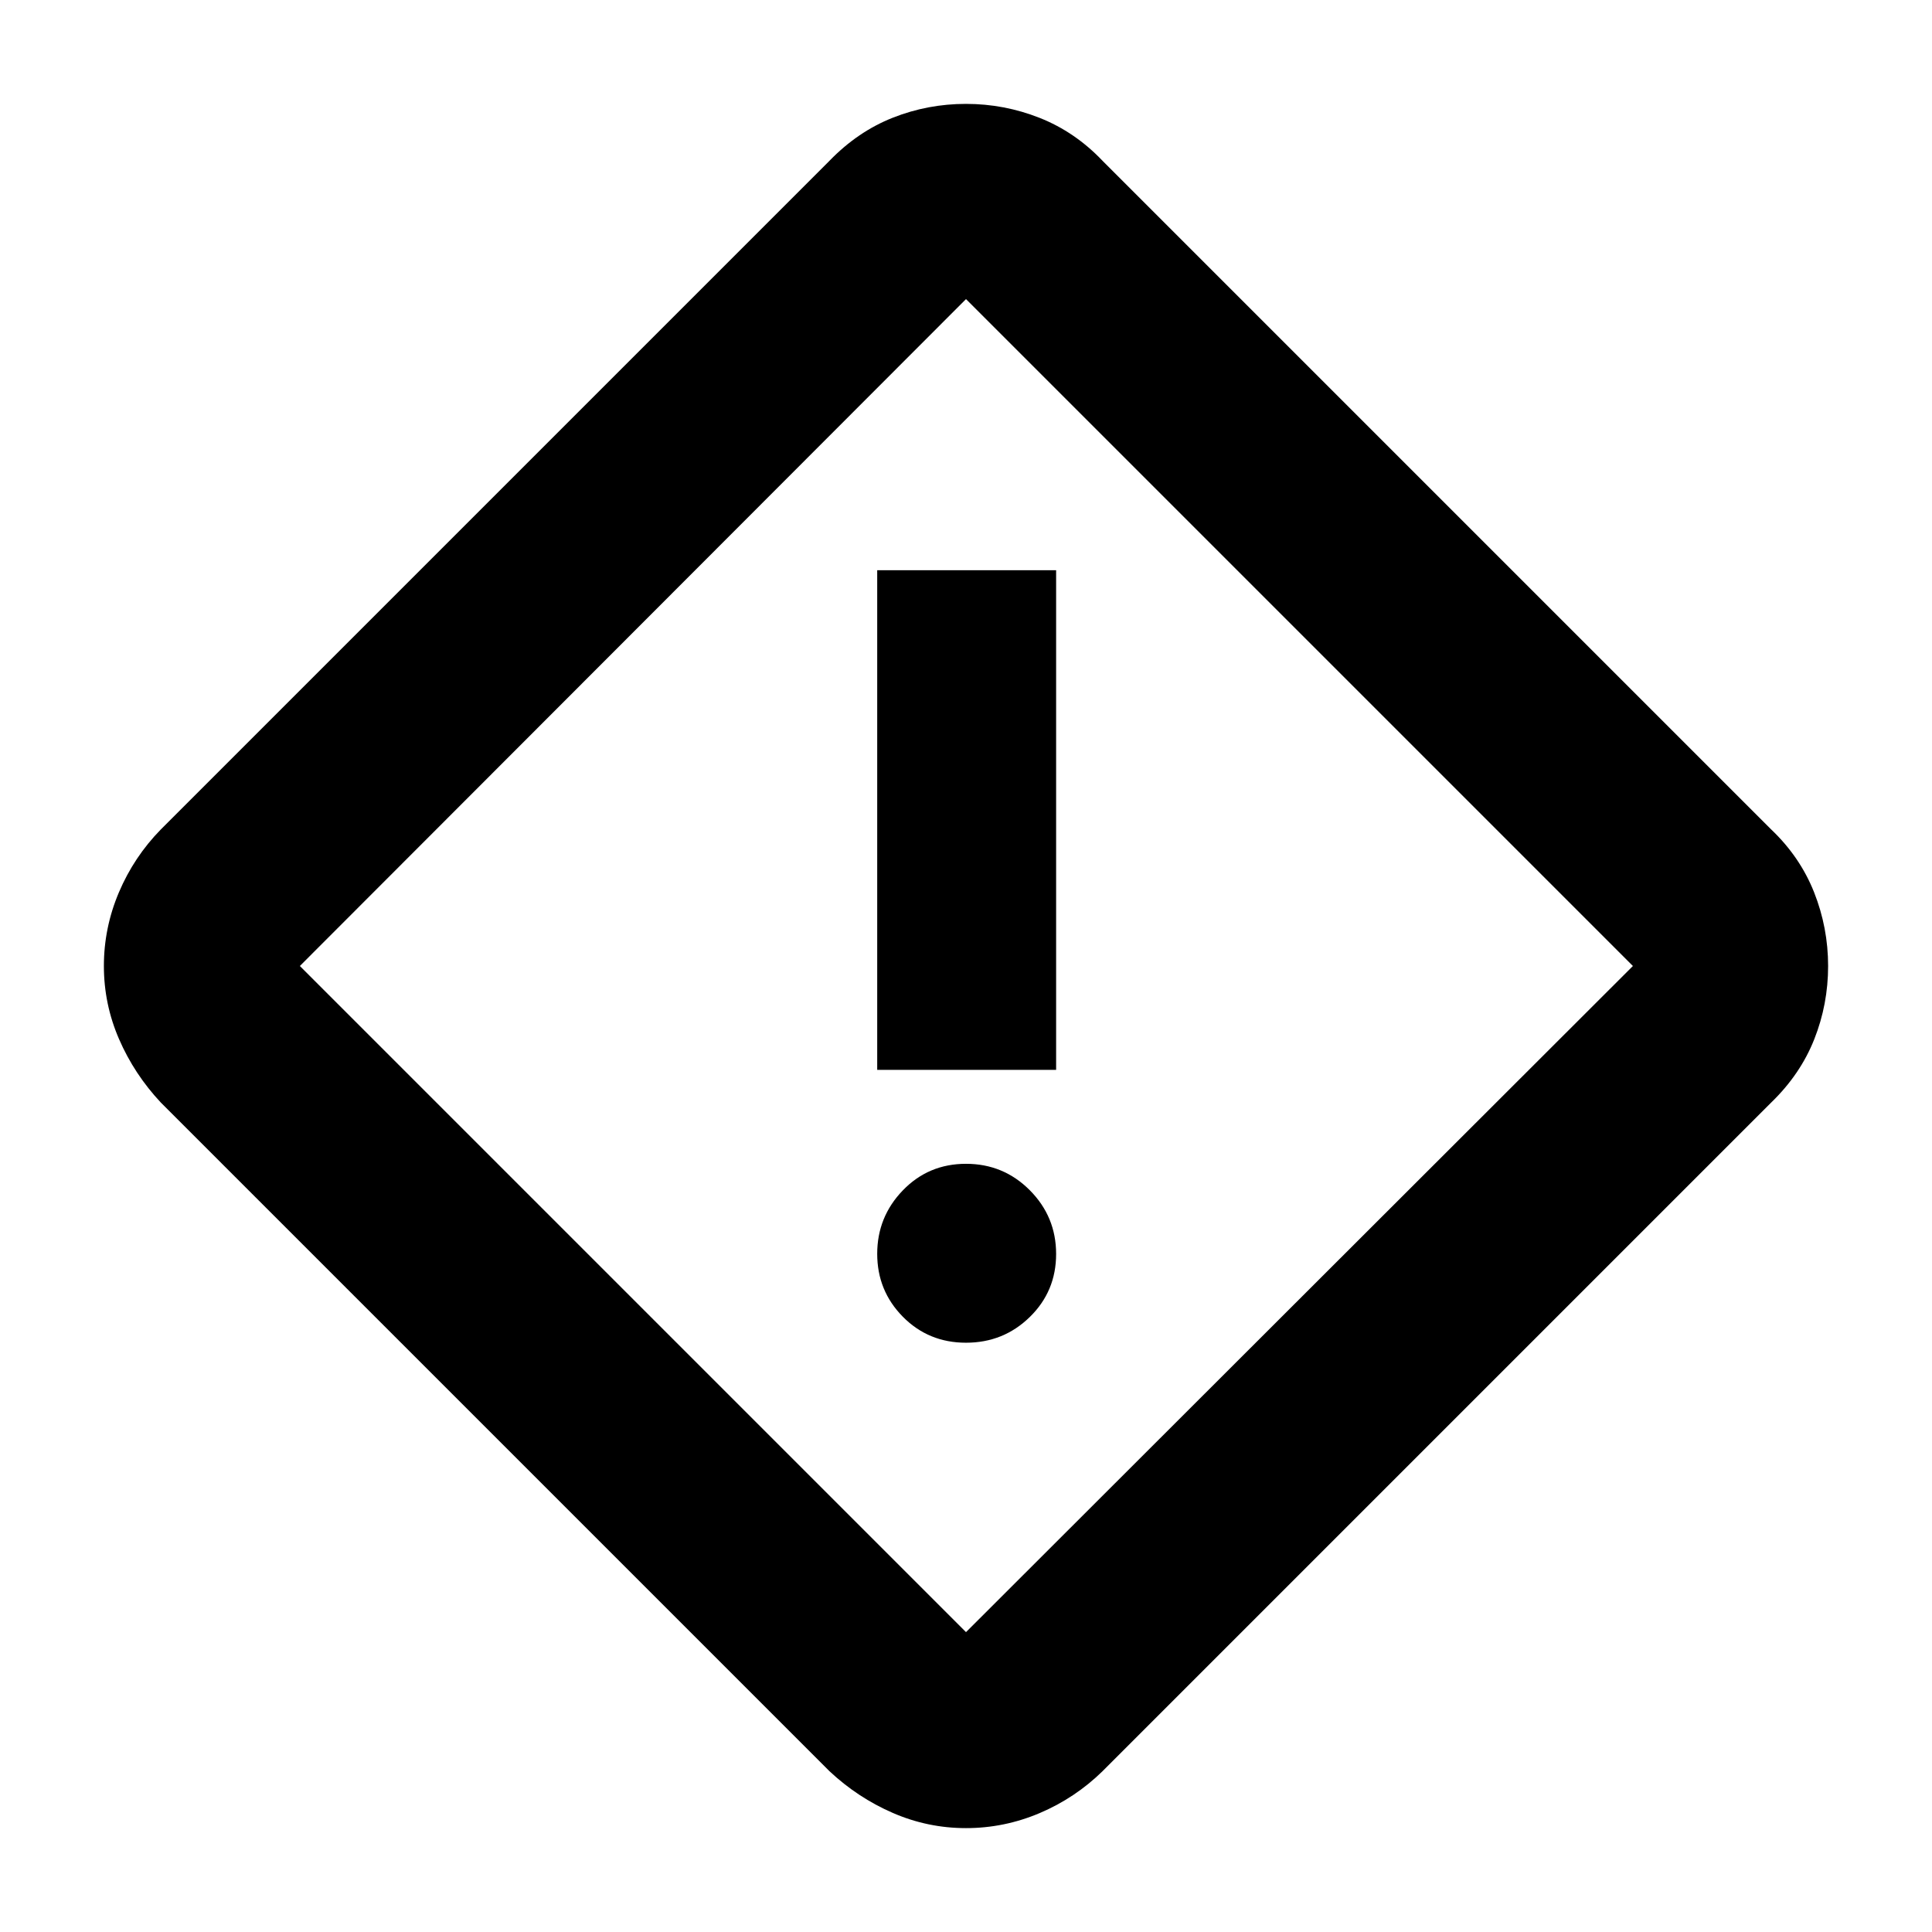 <svg xmlns="http://www.w3.org/2000/svg" height="40" viewBox="0 -960 960 960" width="40"><path d="M480-51.62q-19.01 0-36.39-7.56-17.38-7.55-31.46-20.73L79.91-412.15q-13.18-14.08-20.73-31.46-7.56-17.38-7.56-36.39t7.47-36.61q7.47-17.59 20.82-31.24l332.24-332.24q14.08-14.54 31.46-21.41 17.38-6.88 36.39-6.88t36.61 6.96q17.59 6.97 31.24 21.33l332.24 332.24q14.36 13.65 21.33 31.24 6.96 17.6 6.96 36.61 0 19.01-6.88 36.39-6.87 17.38-21.41 31.46L547.85-79.91q-13.65 13.35-31.24 20.82-17.6 7.47-36.61 7.47Zm0-97.38 331.38-331L480-811.38 149-480l331 331Zm-44.12-279.38h88.9v-248.29h-88.9v248.29ZM480-292.81q18.64 0 31.71-12.79 13.07-12.78 13.07-31.3 0-18.52-13.07-31.67-13.07-13.14-31.71-13.14t-31.38 13.19q-12.74 13.19-12.74 31.54t12.74 31.26q12.74 12.91 31.38 12.91ZM480-480Z"/></svg>